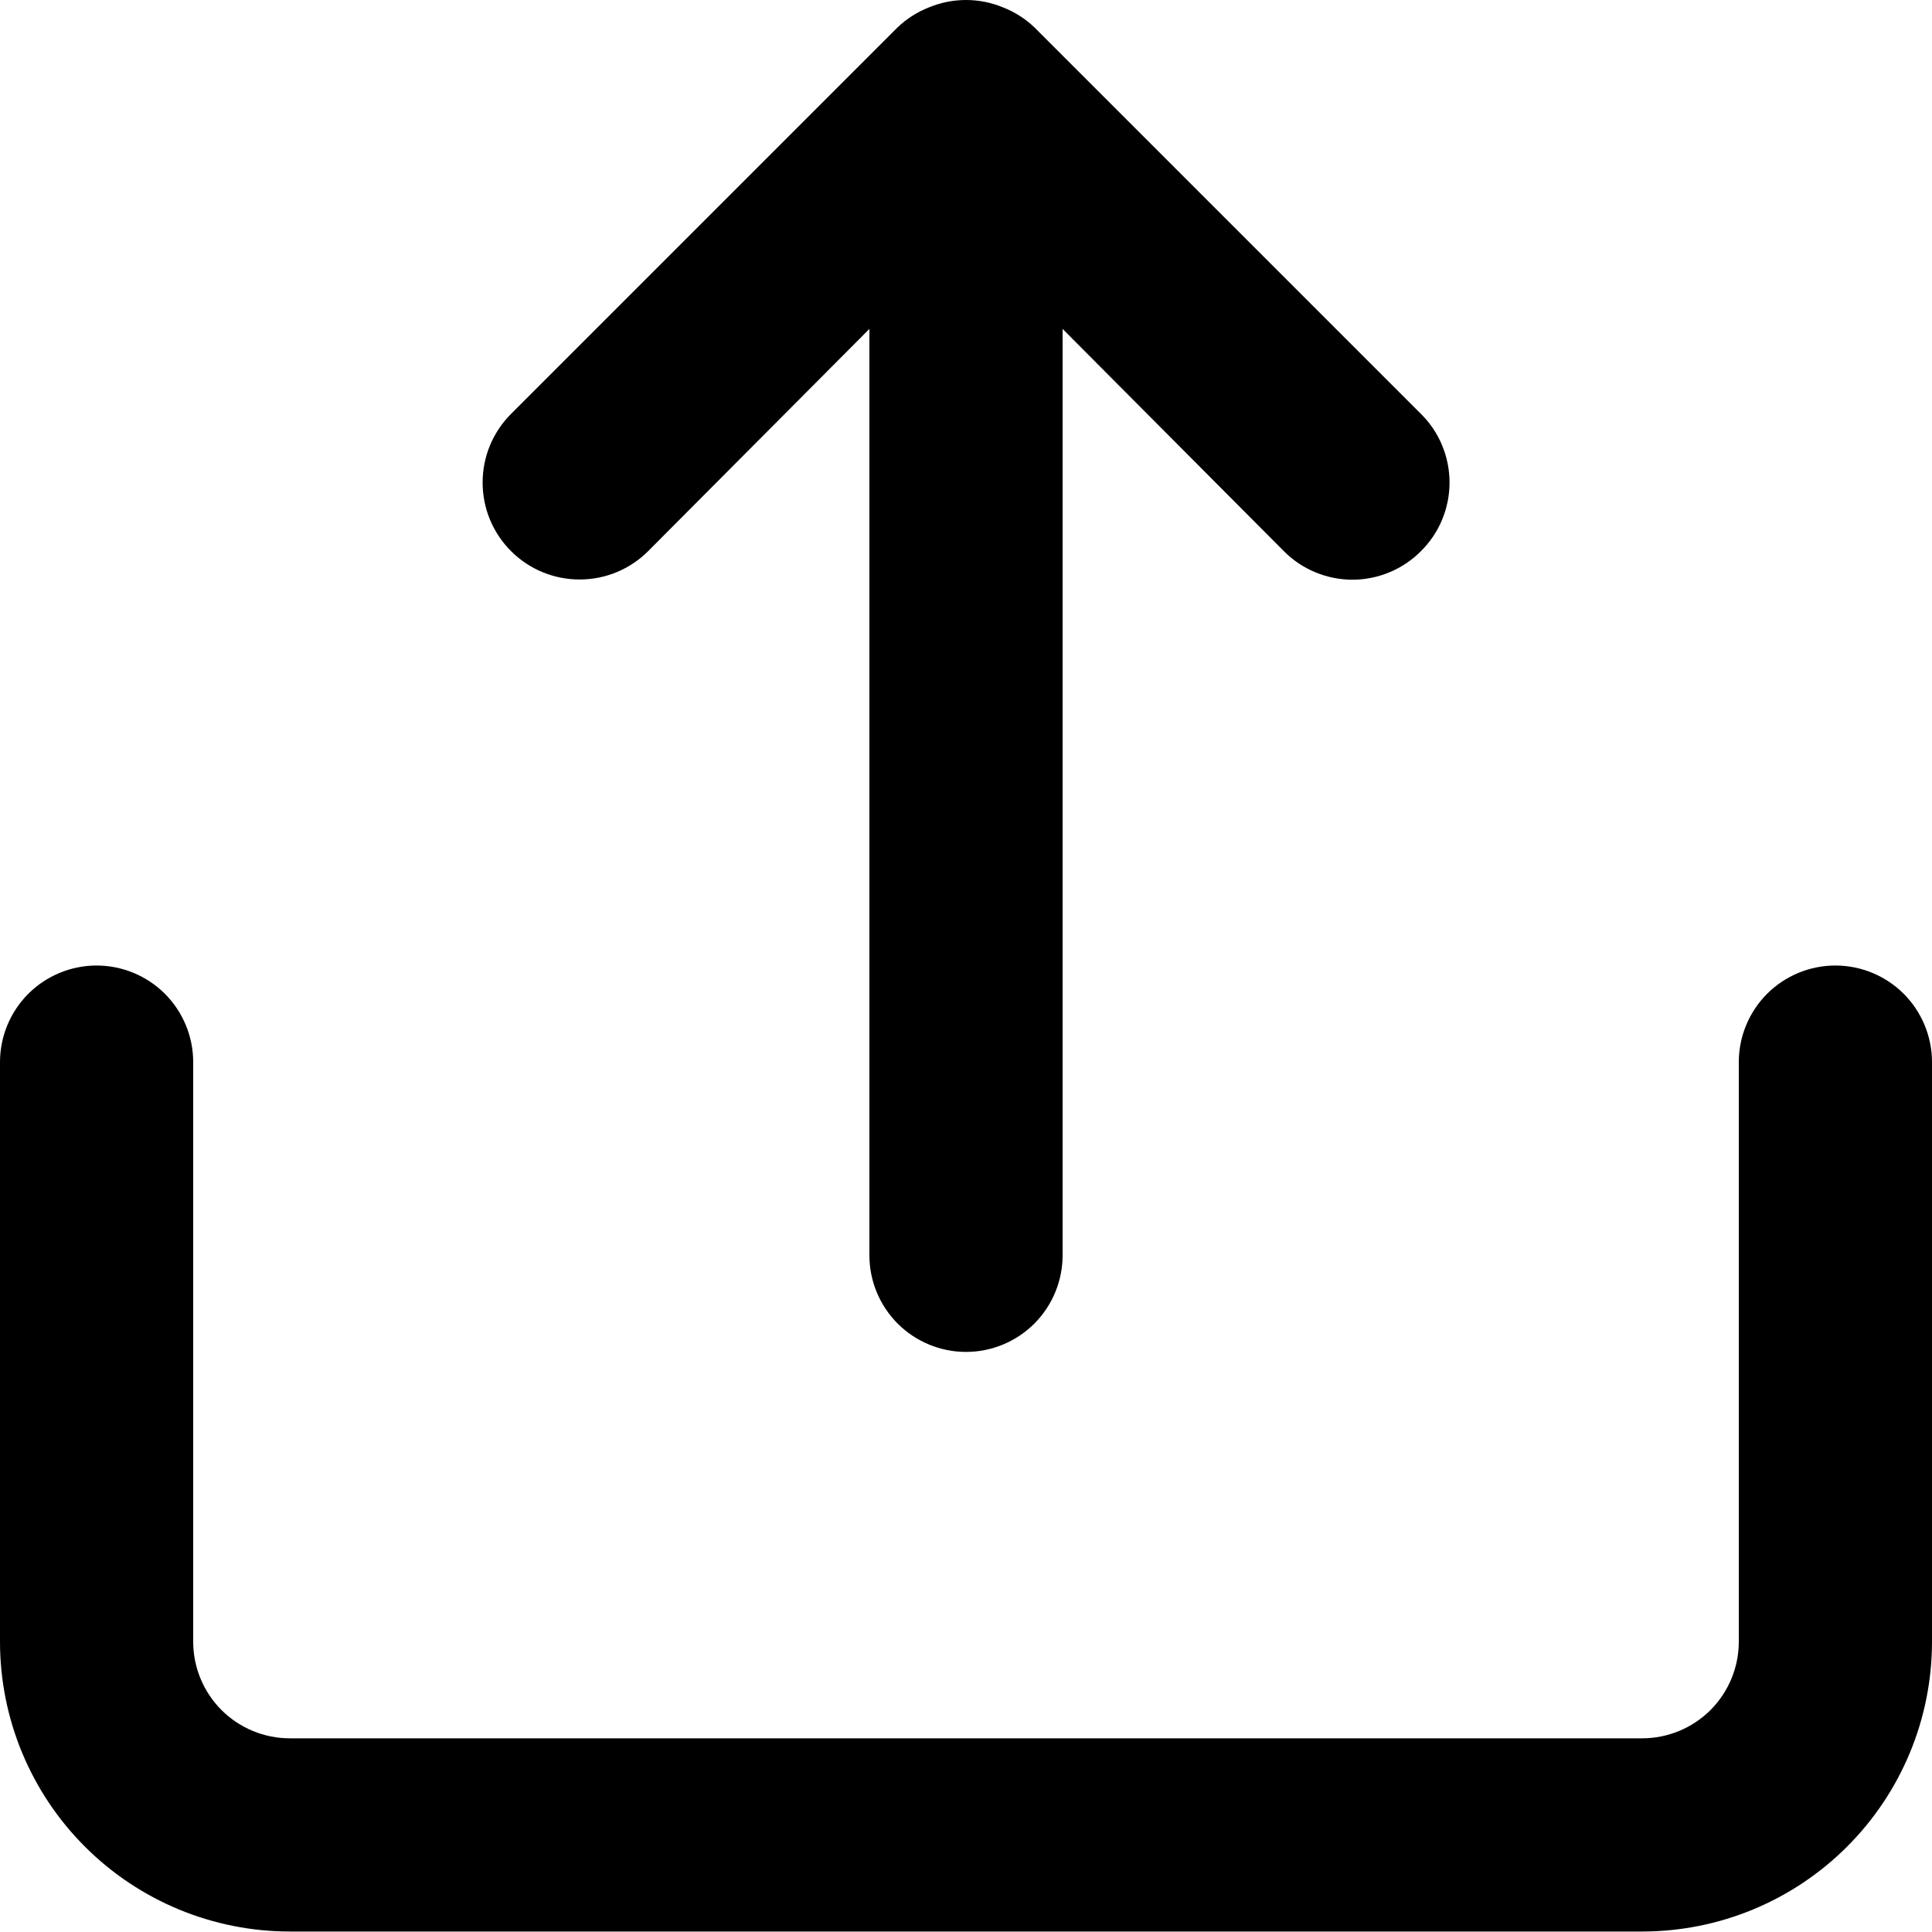 <svg width="36" height="36" viewBox="0 0 36 36" fill="none" xmlns="http://www.w3.org/2000/svg">
<path d="M12.078 10.269L16.2 6.129V23.391C16.2 23.868 16.39 24.326 16.727 24.664C17.065 25.001 17.523 25.191 18 25.191C18.477 25.191 18.935 25.001 19.273 24.664C19.61 24.326 19.8 23.868 19.8 23.391V6.129L23.922 10.269C24.089 10.438 24.288 10.572 24.508 10.663C24.727 10.754 24.962 10.802 25.2 10.802C25.438 10.802 25.673 10.754 25.892 10.663C26.112 10.572 26.311 10.438 26.478 10.269C26.647 10.102 26.781 9.903 26.872 9.683C26.963 9.464 27.01 9.229 27.01 8.991C27.01 8.753 26.963 8.518 26.872 8.299C26.781 8.079 26.647 7.88 26.478 7.713L19.278 0.513C19.107 0.349 18.905 0.221 18.684 0.135C18.246 -0.045 17.754 -0.045 17.316 0.135C17.095 0.221 16.893 0.349 16.722 0.513L9.522 7.713C9.354 7.881 9.221 8.08 9.13 8.299C9.039 8.519 8.993 8.754 8.993 8.991C8.993 9.228 9.039 9.463 9.13 9.683C9.221 9.902 9.354 10.101 9.522 10.269C9.69 10.437 9.889 10.57 10.108 10.661C10.328 10.752 10.563 10.798 10.8 10.798C11.037 10.798 11.272 10.752 11.492 10.661C11.711 10.57 11.91 10.437 12.078 10.269ZM34.2 17.991C33.723 17.991 33.265 18.181 32.927 18.518C32.59 18.856 32.4 19.314 32.4 19.791V30.591C32.4 31.068 32.21 31.526 31.873 31.864C31.535 32.201 31.077 32.391 30.6 32.391H5.4C4.923 32.391 4.465 32.201 4.127 31.864C3.79 31.526 3.6 31.068 3.6 30.591V19.791C3.6 19.314 3.41 18.856 3.073 18.518C2.735 18.181 2.277 17.991 1.8 17.991C1.323 17.991 0.865 18.181 0.527 18.518C0.19 18.856 0 19.314 0 19.791V30.591C0 32.023 0.569 33.397 1.582 34.409C2.594 35.422 3.968 35.991 5.4 35.991H30.6C32.032 35.991 33.406 35.422 34.418 34.409C35.431 33.397 36 32.023 36 30.591V19.791C36 19.314 35.81 18.856 35.473 18.518C35.135 18.181 34.677 17.991 34.2 17.991Z" fill="black"/>
</svg>
